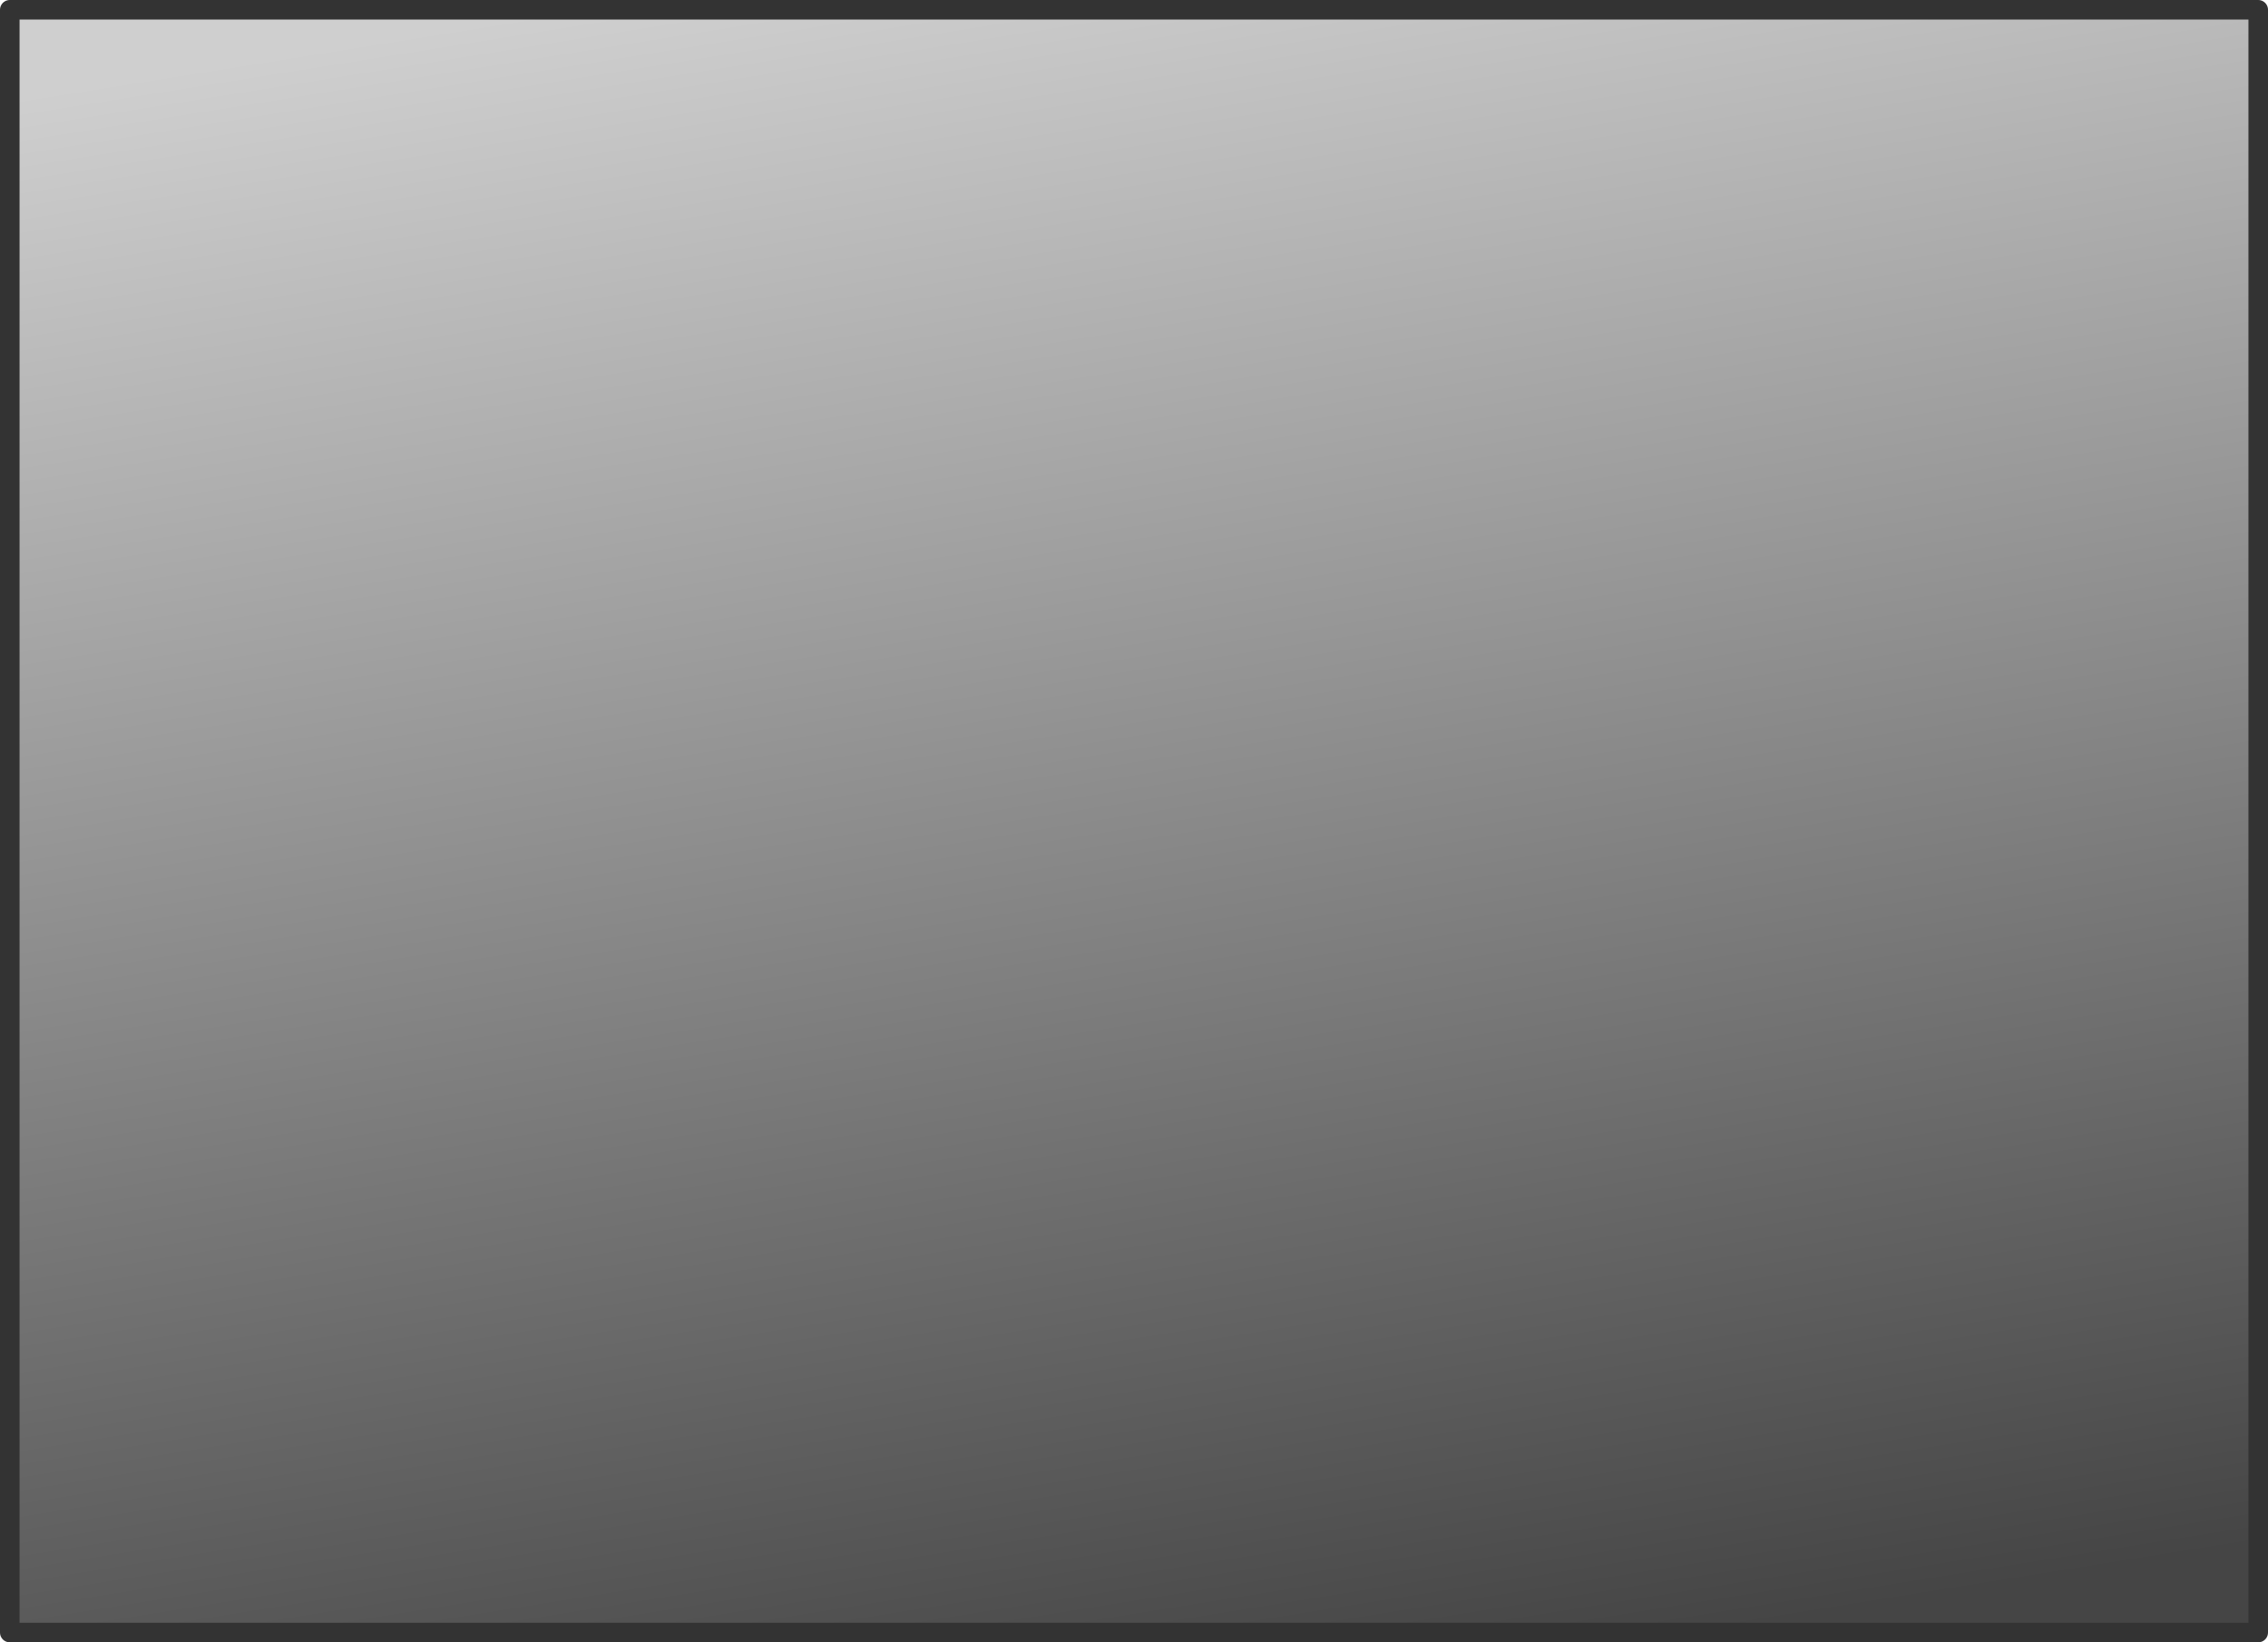 <?xml version="1.0" encoding="UTF-8" standalone="no"?>
<svg xmlns:ffdec="https://www.free-decompiler.com/flash" xmlns:xlink="http://www.w3.org/1999/xlink" ffdec:objectType="shape" height="84.0px" width="116.0px" xmlns="http://www.w3.org/2000/svg">
  <g transform="matrix(1.0, 0.0, 0.0, 1.0, 58.0, 42.0)">
    <path d="M57.5 -41.5 L57.5 41.5 -57.5 41.5 -57.5 -41.5 57.5 -41.5" fill="url(#gradient0)" fill-rule="evenodd" stroke="none"/>
    <path d="M57.5 -41.5 L57.5 41.5 -57.5 41.5 -57.5 -41.5 57.5 -41.5 Z" fill="none" stroke="#333333" stroke-linecap="round" stroke-linejoin="round" stroke-width="1.0"/>
  </g>
  <defs>
    <linearGradient gradientTransform="matrix(0.009, 0.055, -0.05, 0.008, 0.0, 0.0)" gradientUnits="userSpaceOnUse" id="gradient0" spreadMethod="pad" x1="-819.2" x2="819.2">
      <stop offset="0.0" stop-color="#cfcfcf"/>
      <stop offset="1.0" stop-color="#454545"/>
    </linearGradient>
  </defs>
</svg>

